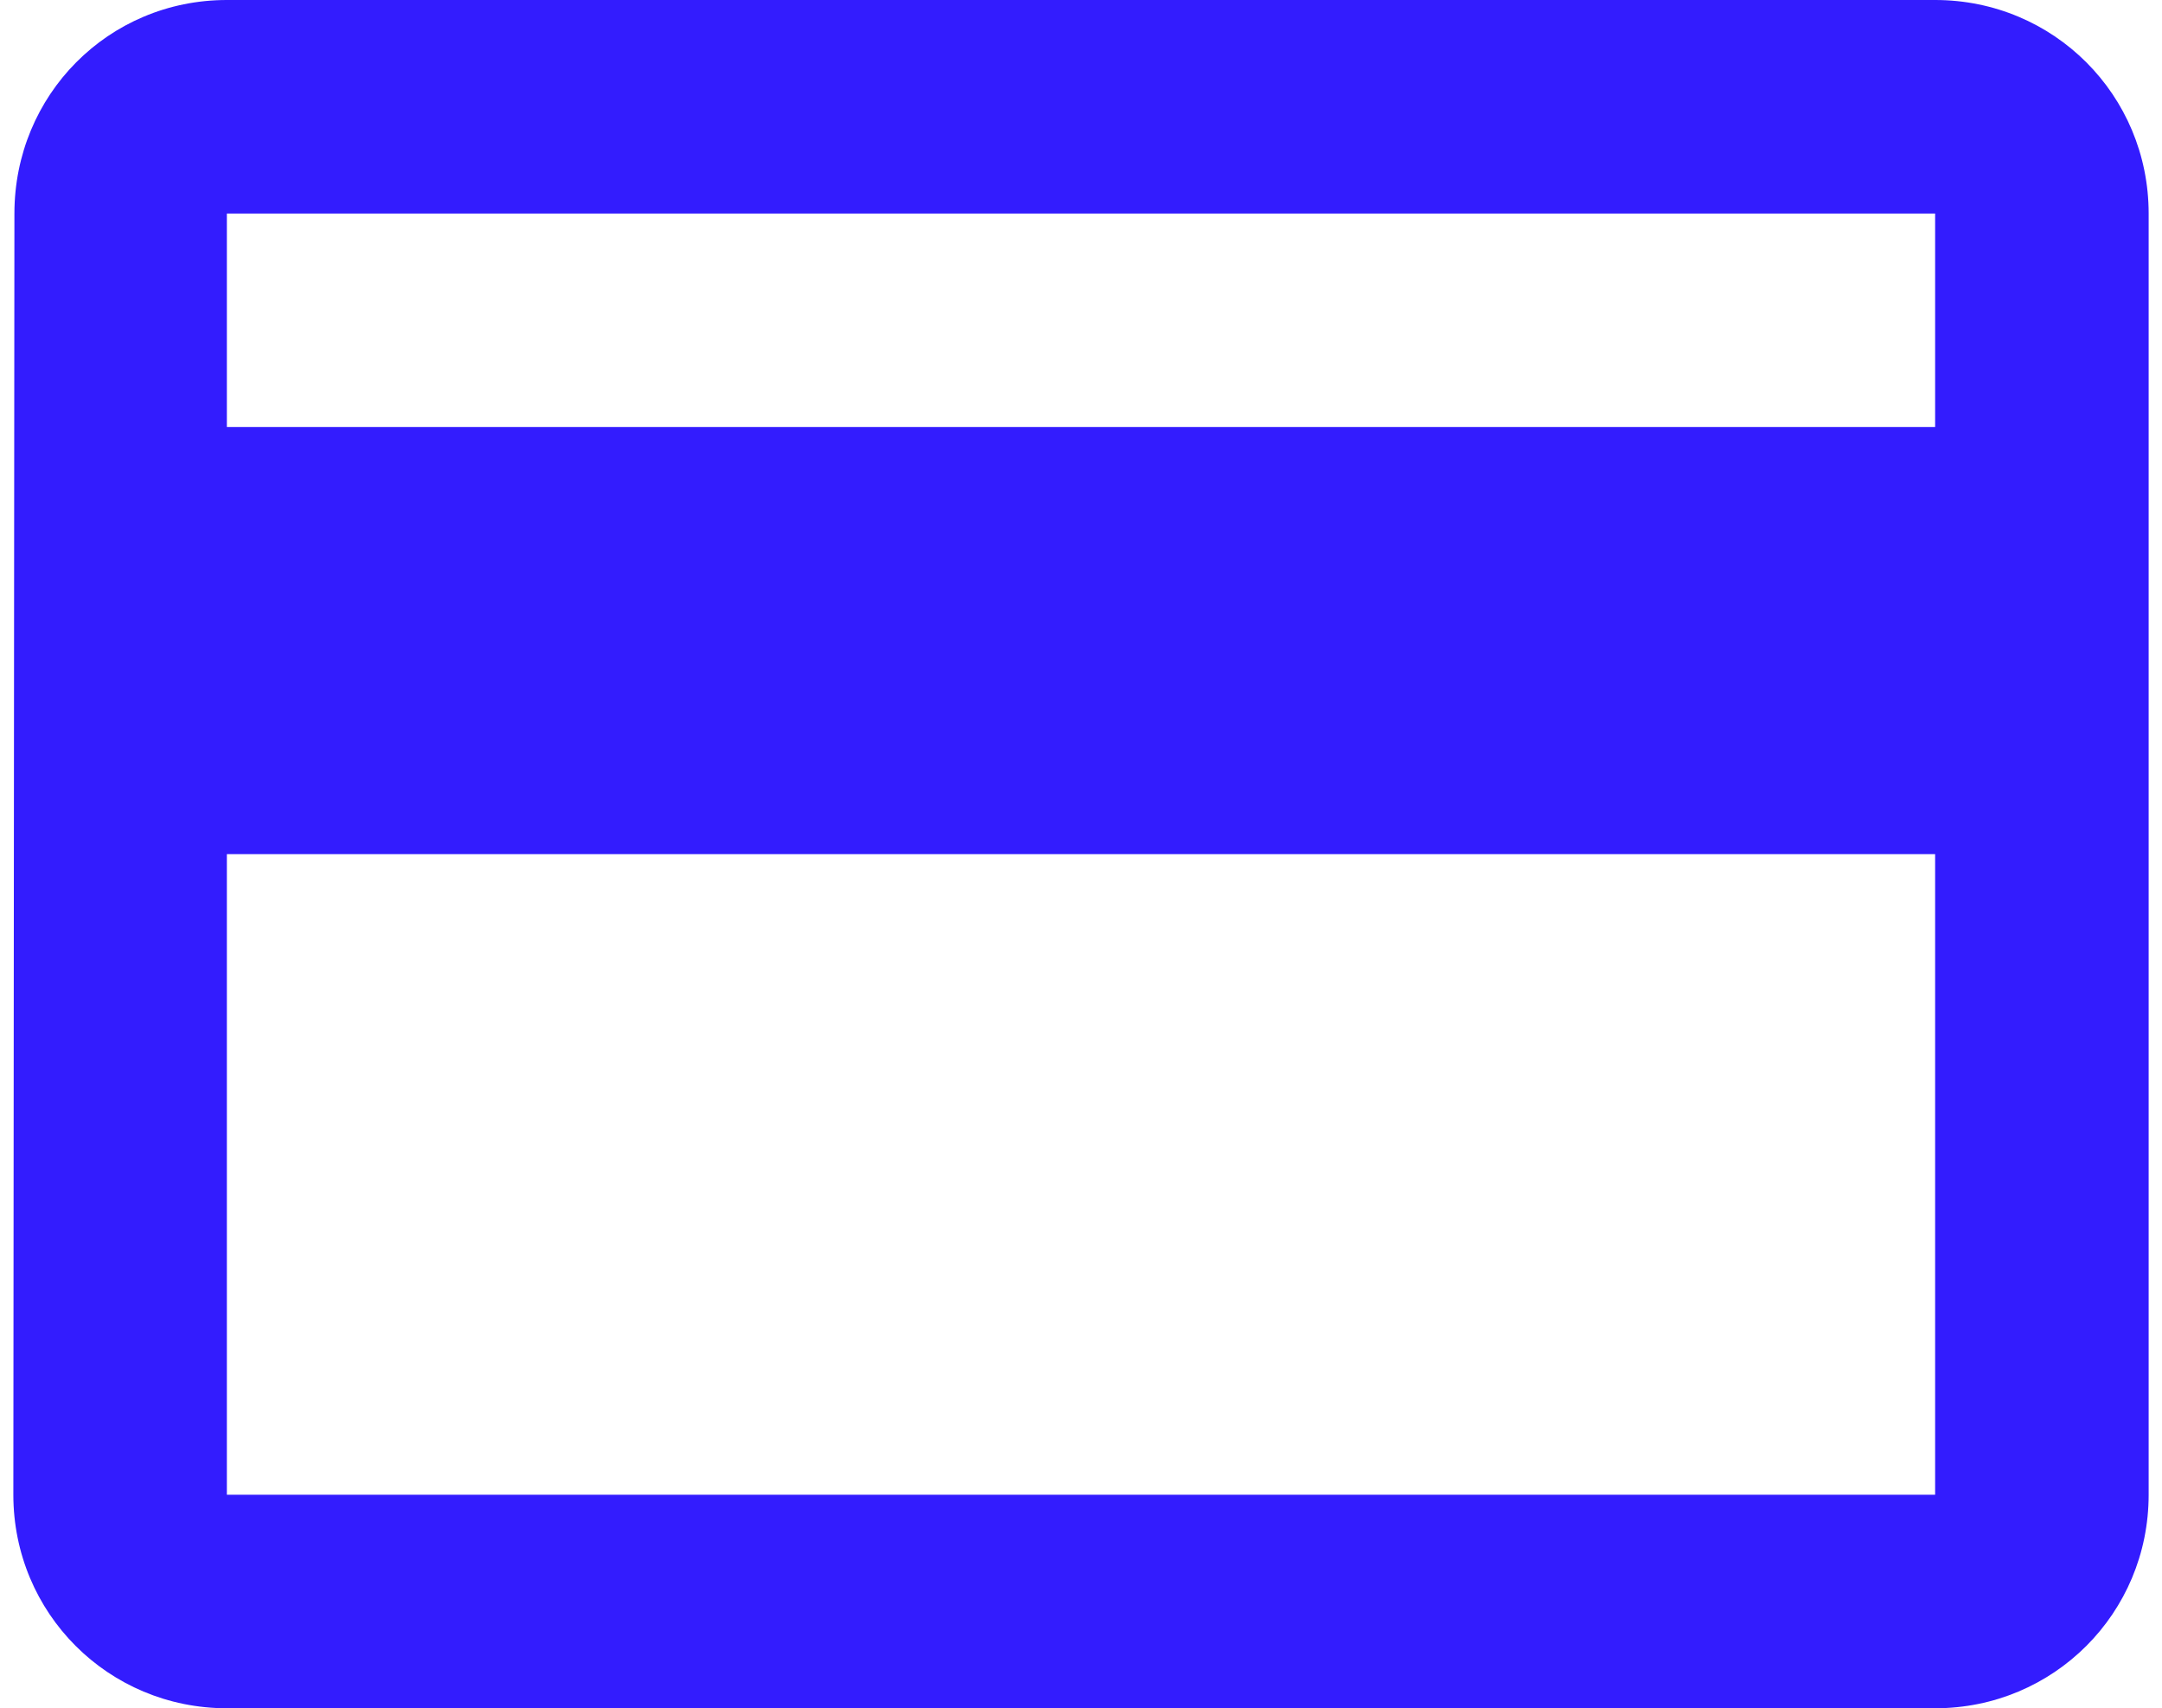 <svg width="81" height="64" viewBox="0 0 81 64" fill="none" xmlns="http://www.w3.org/2000/svg">
<path d="M72.5 0H8.5C4.06 0 0.54 3.56 0.54 8L0.5 56C0.5 60.44 4.06 64 8.5 64H72.5C76.94 64 80.5 60.44 80.5 56V8C80.5 3.56 76.94 0 72.5 0ZM72.5 56H8.5V32H72.5V56ZM72.5 16H8.5V8H72.5V16Z" fill="#331CFE"/>
</svg>
